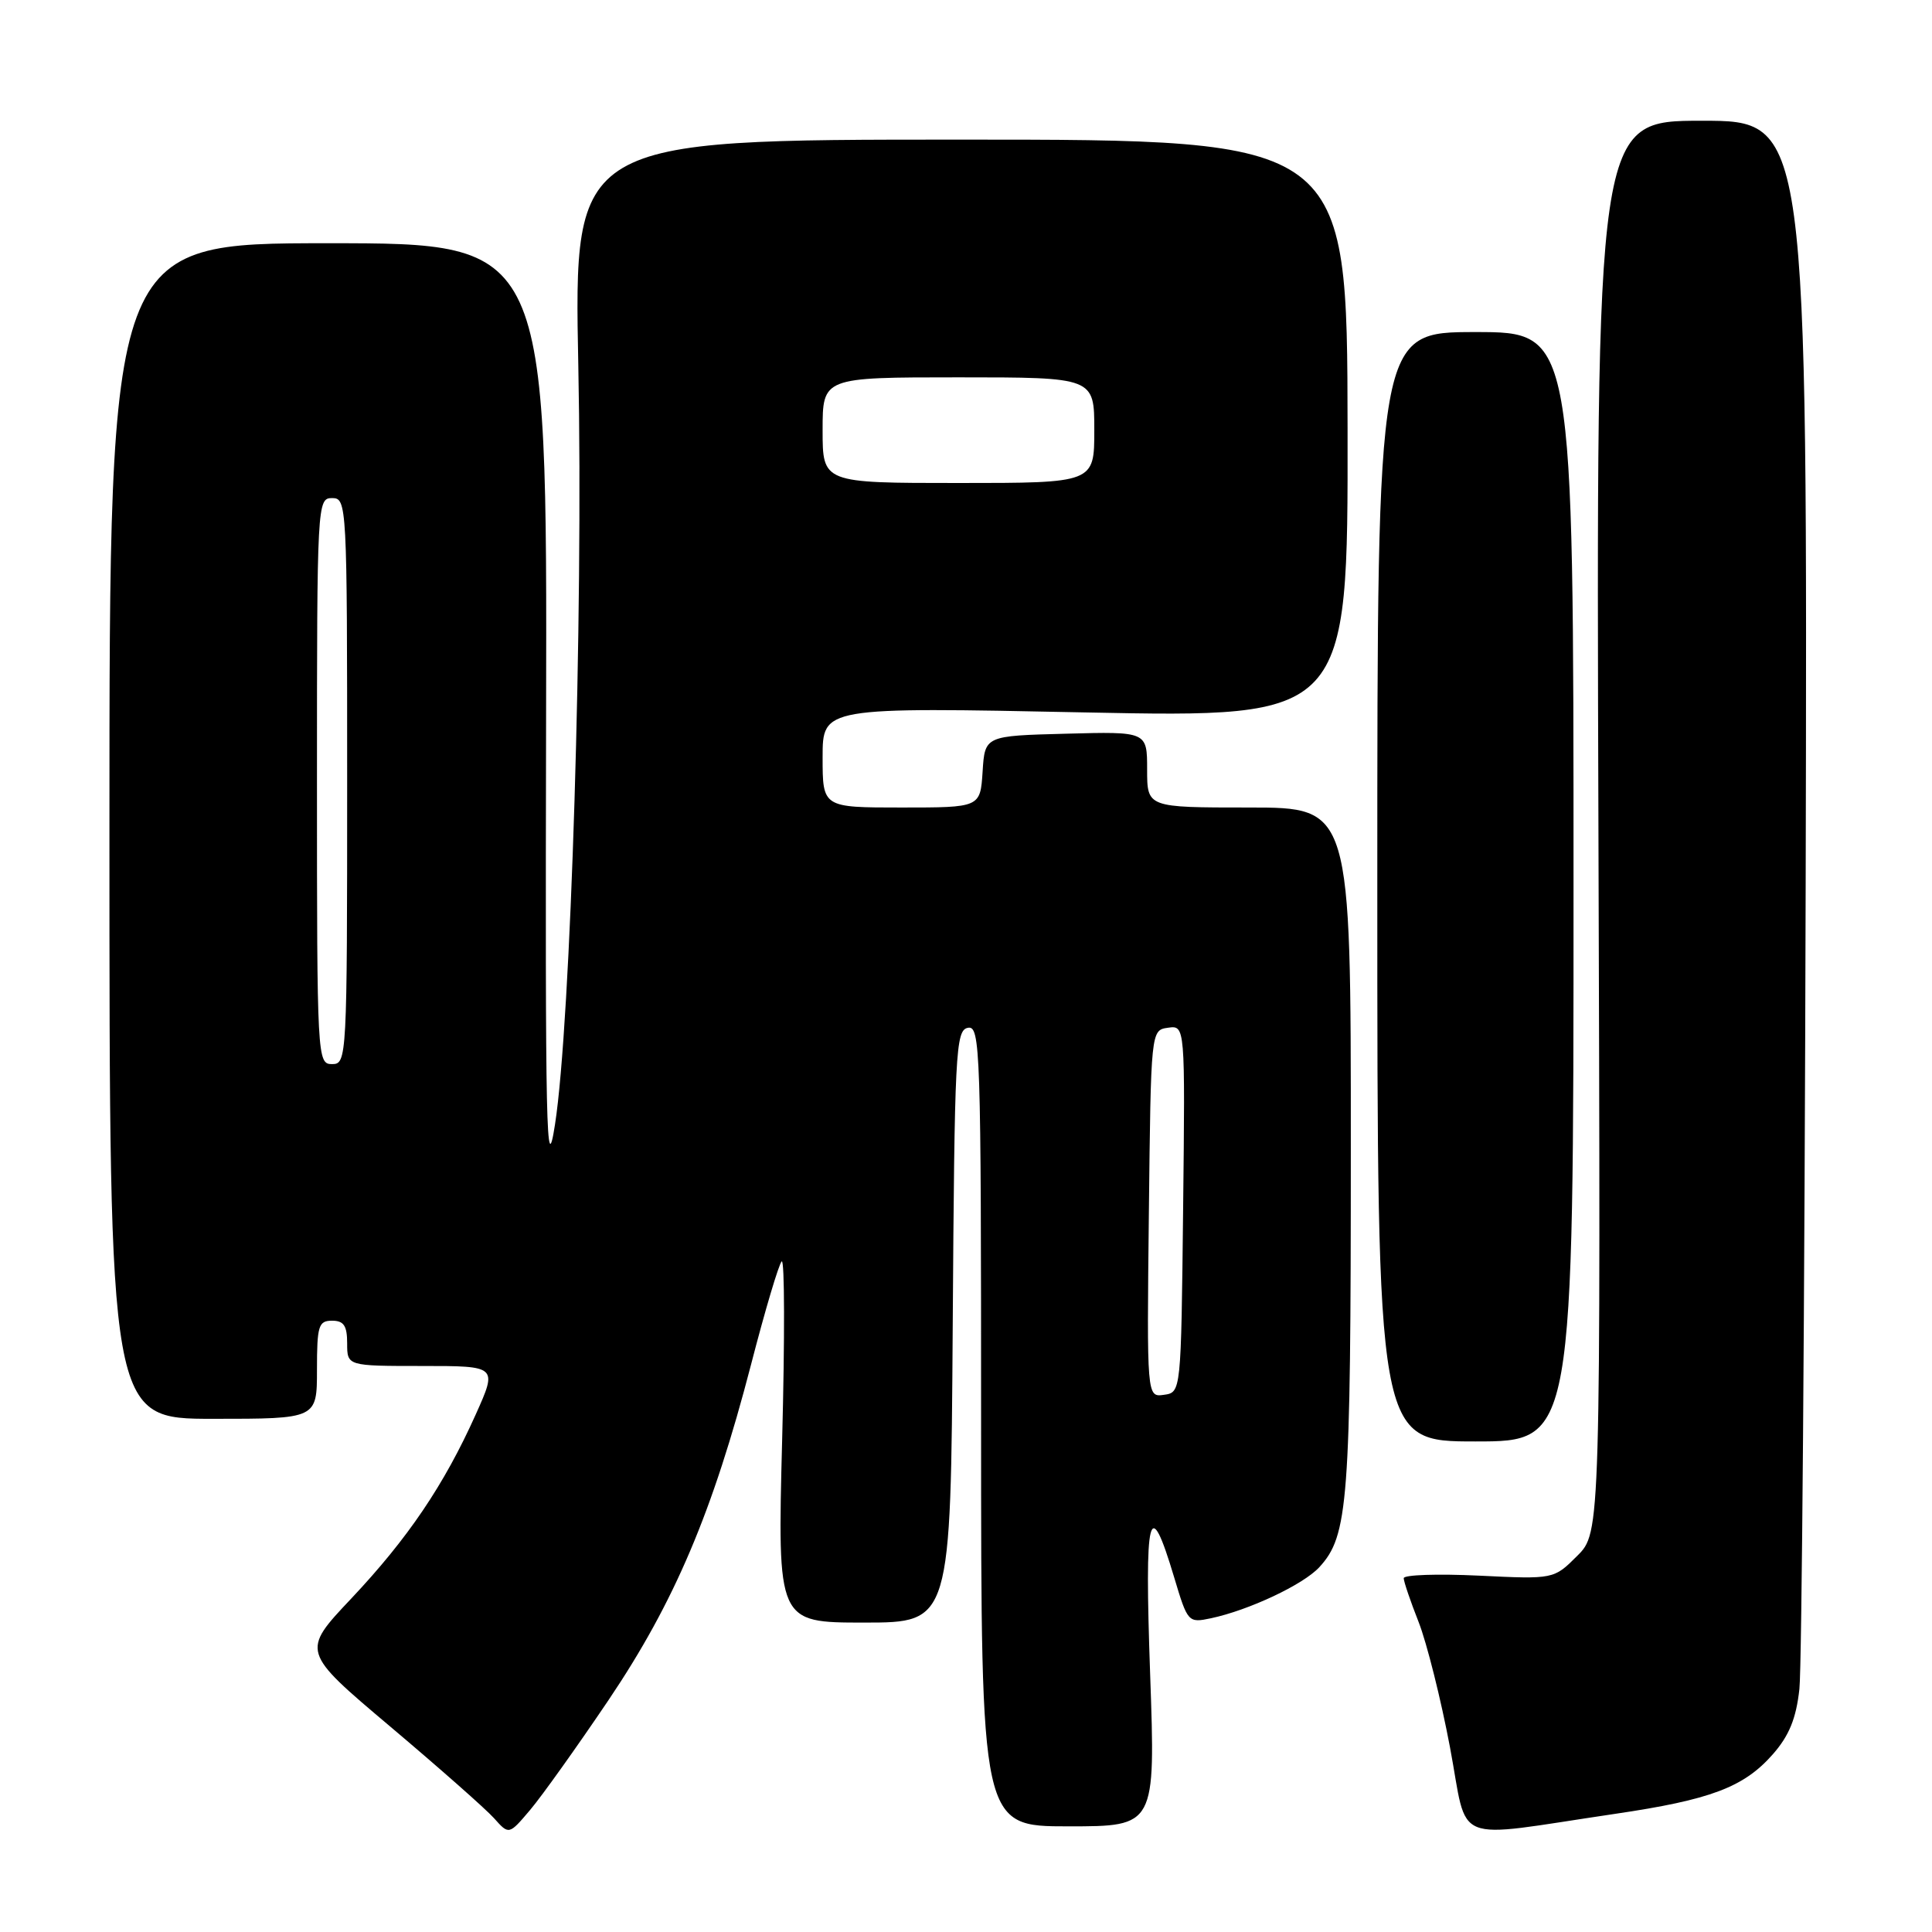 <?xml version="1.0" encoding="UTF-8" standalone="no"?>
<!DOCTYPE svg PUBLIC "-//W3C//DTD SVG 1.1//EN" "http://www.w3.org/Graphics/SVG/1.1/DTD/svg11.dtd" >
<svg xmlns="http://www.w3.org/2000/svg" xmlns:xlink="http://www.w3.org/1999/xlink" version="1.1" viewBox="0 0 256 256">
 <g >
 <path fill="currentColor"
d=" M 80.64 225.26 C 89.38 212.29 94.45 200.33 99.52 180.80 C 101.37 173.64 103.20 167.49 103.58 167.14 C 103.97 166.79 103.99 177.41 103.64 190.75 C 103.01 215.00 103.01 215.00 114.49 215.00 C 125.98 215.00 125.98 215.00 126.24 175.76 C 126.48 139.31 126.62 136.50 128.25 136.19 C 129.90 135.87 130.00 138.92 130.00 188.93 C 130.00 242.00 130.00 242.00 141.55 242.00 C 153.11 242.00 153.11 242.00 152.40 221.84 C 151.64 200.33 152.25 197.88 155.59 209.03 C 157.37 214.98 157.45 215.06 160.45 214.43 C 165.49 213.36 172.67 209.98 174.81 207.67 C 178.66 203.49 178.99 199.14 178.99 152.25 C 179.00 107.00 179.00 107.00 165.50 107.00 C 152.00 107.00 152.00 107.00 152.00 101.97 C 152.00 96.93 152.00 96.93 141.25 97.22 C 130.50 97.50 130.50 97.50 130.20 102.25 C 129.89 107.00 129.89 107.00 119.45 107.00 C 109.00 107.00 109.00 107.00 109.00 100.35 C 109.00 93.69 109.00 93.69 143.81 94.40 C 178.61 95.10 178.61 95.10 178.56 56.80 C 178.51 18.50 178.51 18.50 127.27 18.50 C 76.03 18.50 76.03 18.50 76.63 48.50 C 77.30 81.68 75.64 135.53 73.54 149.00 C 72.38 156.50 72.24 150.13 72.36 94.86 C 72.50 32.23 72.50 32.23 43.50 32.23 C 14.50 32.23 14.50 32.23 14.50 110.11 C 14.50 188.00 14.50 188.00 28.25 188.00 C 42.00 188.00 42.00 188.00 42.00 181.50 C 42.00 175.67 42.21 175.00 44.00 175.00 C 45.56 175.00 46.00 175.67 46.00 178.00 C 46.00 181.00 46.00 181.00 55.96 181.00 C 65.92 181.00 65.92 181.00 63.03 187.44 C 58.84 196.77 54.05 203.85 46.54 211.82 C 39.92 218.83 39.92 218.83 51.71 228.78 C 58.19 234.25 64.39 239.72 65.47 240.93 C 67.44 243.14 67.44 243.14 70.25 239.82 C 71.80 237.99 76.47 231.44 80.64 225.26 Z  M 213.97 240.35 C 226.68 238.48 231.07 236.82 234.91 232.45 C 237.07 229.99 238.00 227.72 238.43 223.80 C 238.75 220.89 239.12 172.94 239.26 117.25 C 239.50 16.00 239.50 16.00 225.50 16.00 C 211.50 16.00 211.50 16.00 211.80 109.53 C 212.10 203.06 212.10 203.06 208.99 206.16 C 205.89 209.26 205.89 209.26 195.95 208.78 C 190.48 208.52 186.00 208.67 186.00 209.12 C 186.00 209.56 186.89 212.18 187.98 214.94 C 189.06 217.70 190.93 225.16 192.13 231.52 C 194.61 244.67 191.95 243.60 213.97 240.35 Z  M 208.50 117.50 C 208.50 44.00 208.50 44.00 195.50 44.00 C 182.50 44.00 182.50 44.00 182.50 117.50 C 182.50 191.00 182.50 191.00 195.50 191.00 C 208.50 191.00 208.50 191.00 208.50 117.50 Z  M 152.23 160.82 C 152.50 136.50 152.50 136.50 154.77 136.18 C 157.04 135.86 157.04 135.86 156.77 160.18 C 156.50 184.50 156.50 184.50 154.23 184.82 C 151.96 185.14 151.96 185.14 152.23 160.82 Z  M 42.00 103.50 C 42.00 66.67 42.04 66.00 44.00 66.00 C 45.96 66.00 46.00 66.67 46.00 103.50 C 46.00 140.33 45.96 141.00 44.00 141.00 C 42.04 141.00 42.00 140.33 42.00 103.50 Z  M 109.00 57.00 C 109.00 50.00 109.00 50.00 127.00 50.00 C 145.00 50.00 145.00 50.00 145.00 57.00 C 145.00 64.00 145.00 64.00 127.00 64.00 C 109.00 64.00 109.00 64.00 109.00 57.00 Z "/>
</g>
</svg>